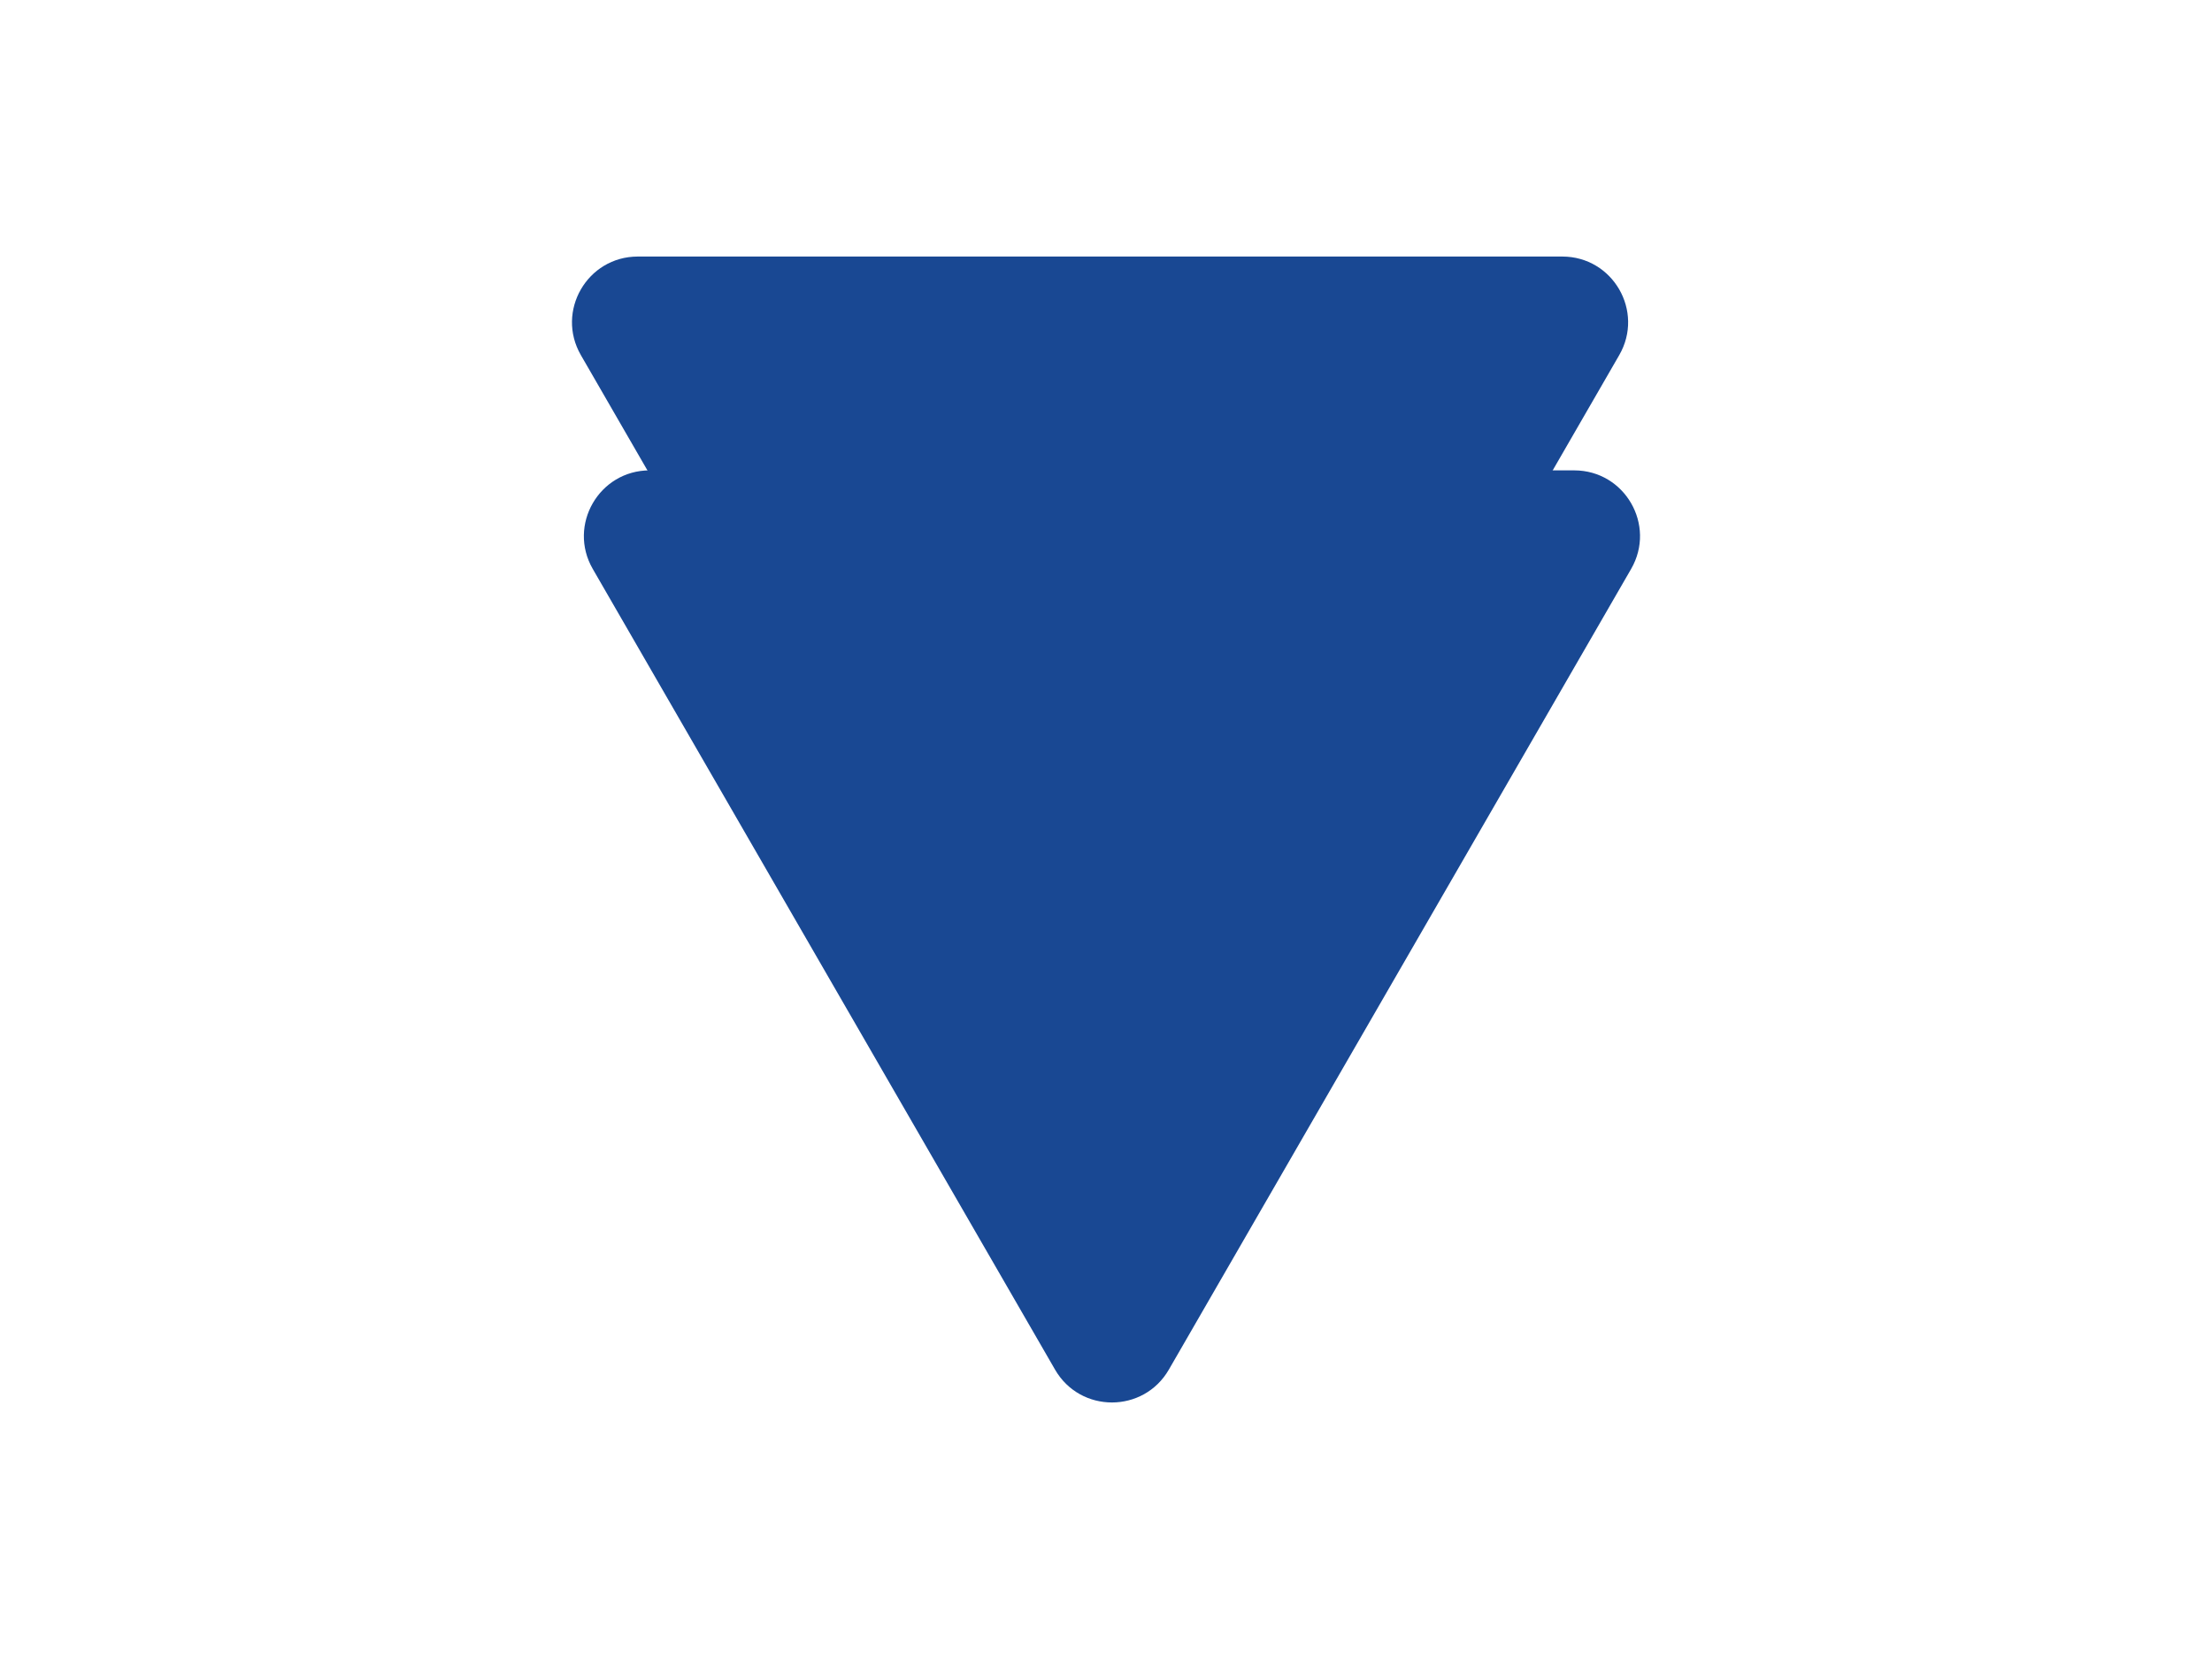 <?xml version="1.0" encoding="utf-8"?>
<!-- Generator: Adobe Illustrator 25.3.1, SVG Export Plug-In . SVG Version: 6.00 Build 0)  -->
<svg version="1.1" id="Layer_1" xmlns="http://www.w3.org/2000/svg" xmlns:xlink="http://www.w3.org/1999/xlink" x="0px" y="0px"
	 viewBox="0 0 480 360" style="enable-background:new 0 0 480 360;" xml:space="preserve">
<style type="text/css">
	.st0{fill:#194893;}
</style>
<path class="st0" d="M251.06,250.81L351.37,77.06c5.49-9.51-1.37-21.39-12.35-21.39H138.4c-10.98,0-17.84,11.89-12.35,21.39
	l100.31,173.74C231.85,260.32,245.57,260.32,251.06,250.81z"/>
<path class="st0" d="M253.64,297.2l100.31-173.74c5.49-9.51-1.37-21.39-12.35-21.39H140.98c-10.98,0-17.84,11.89-12.35,21.39
	L228.94,297.2C234.43,306.71,248.15,306.71,253.64,297.2z"/>
</svg>

